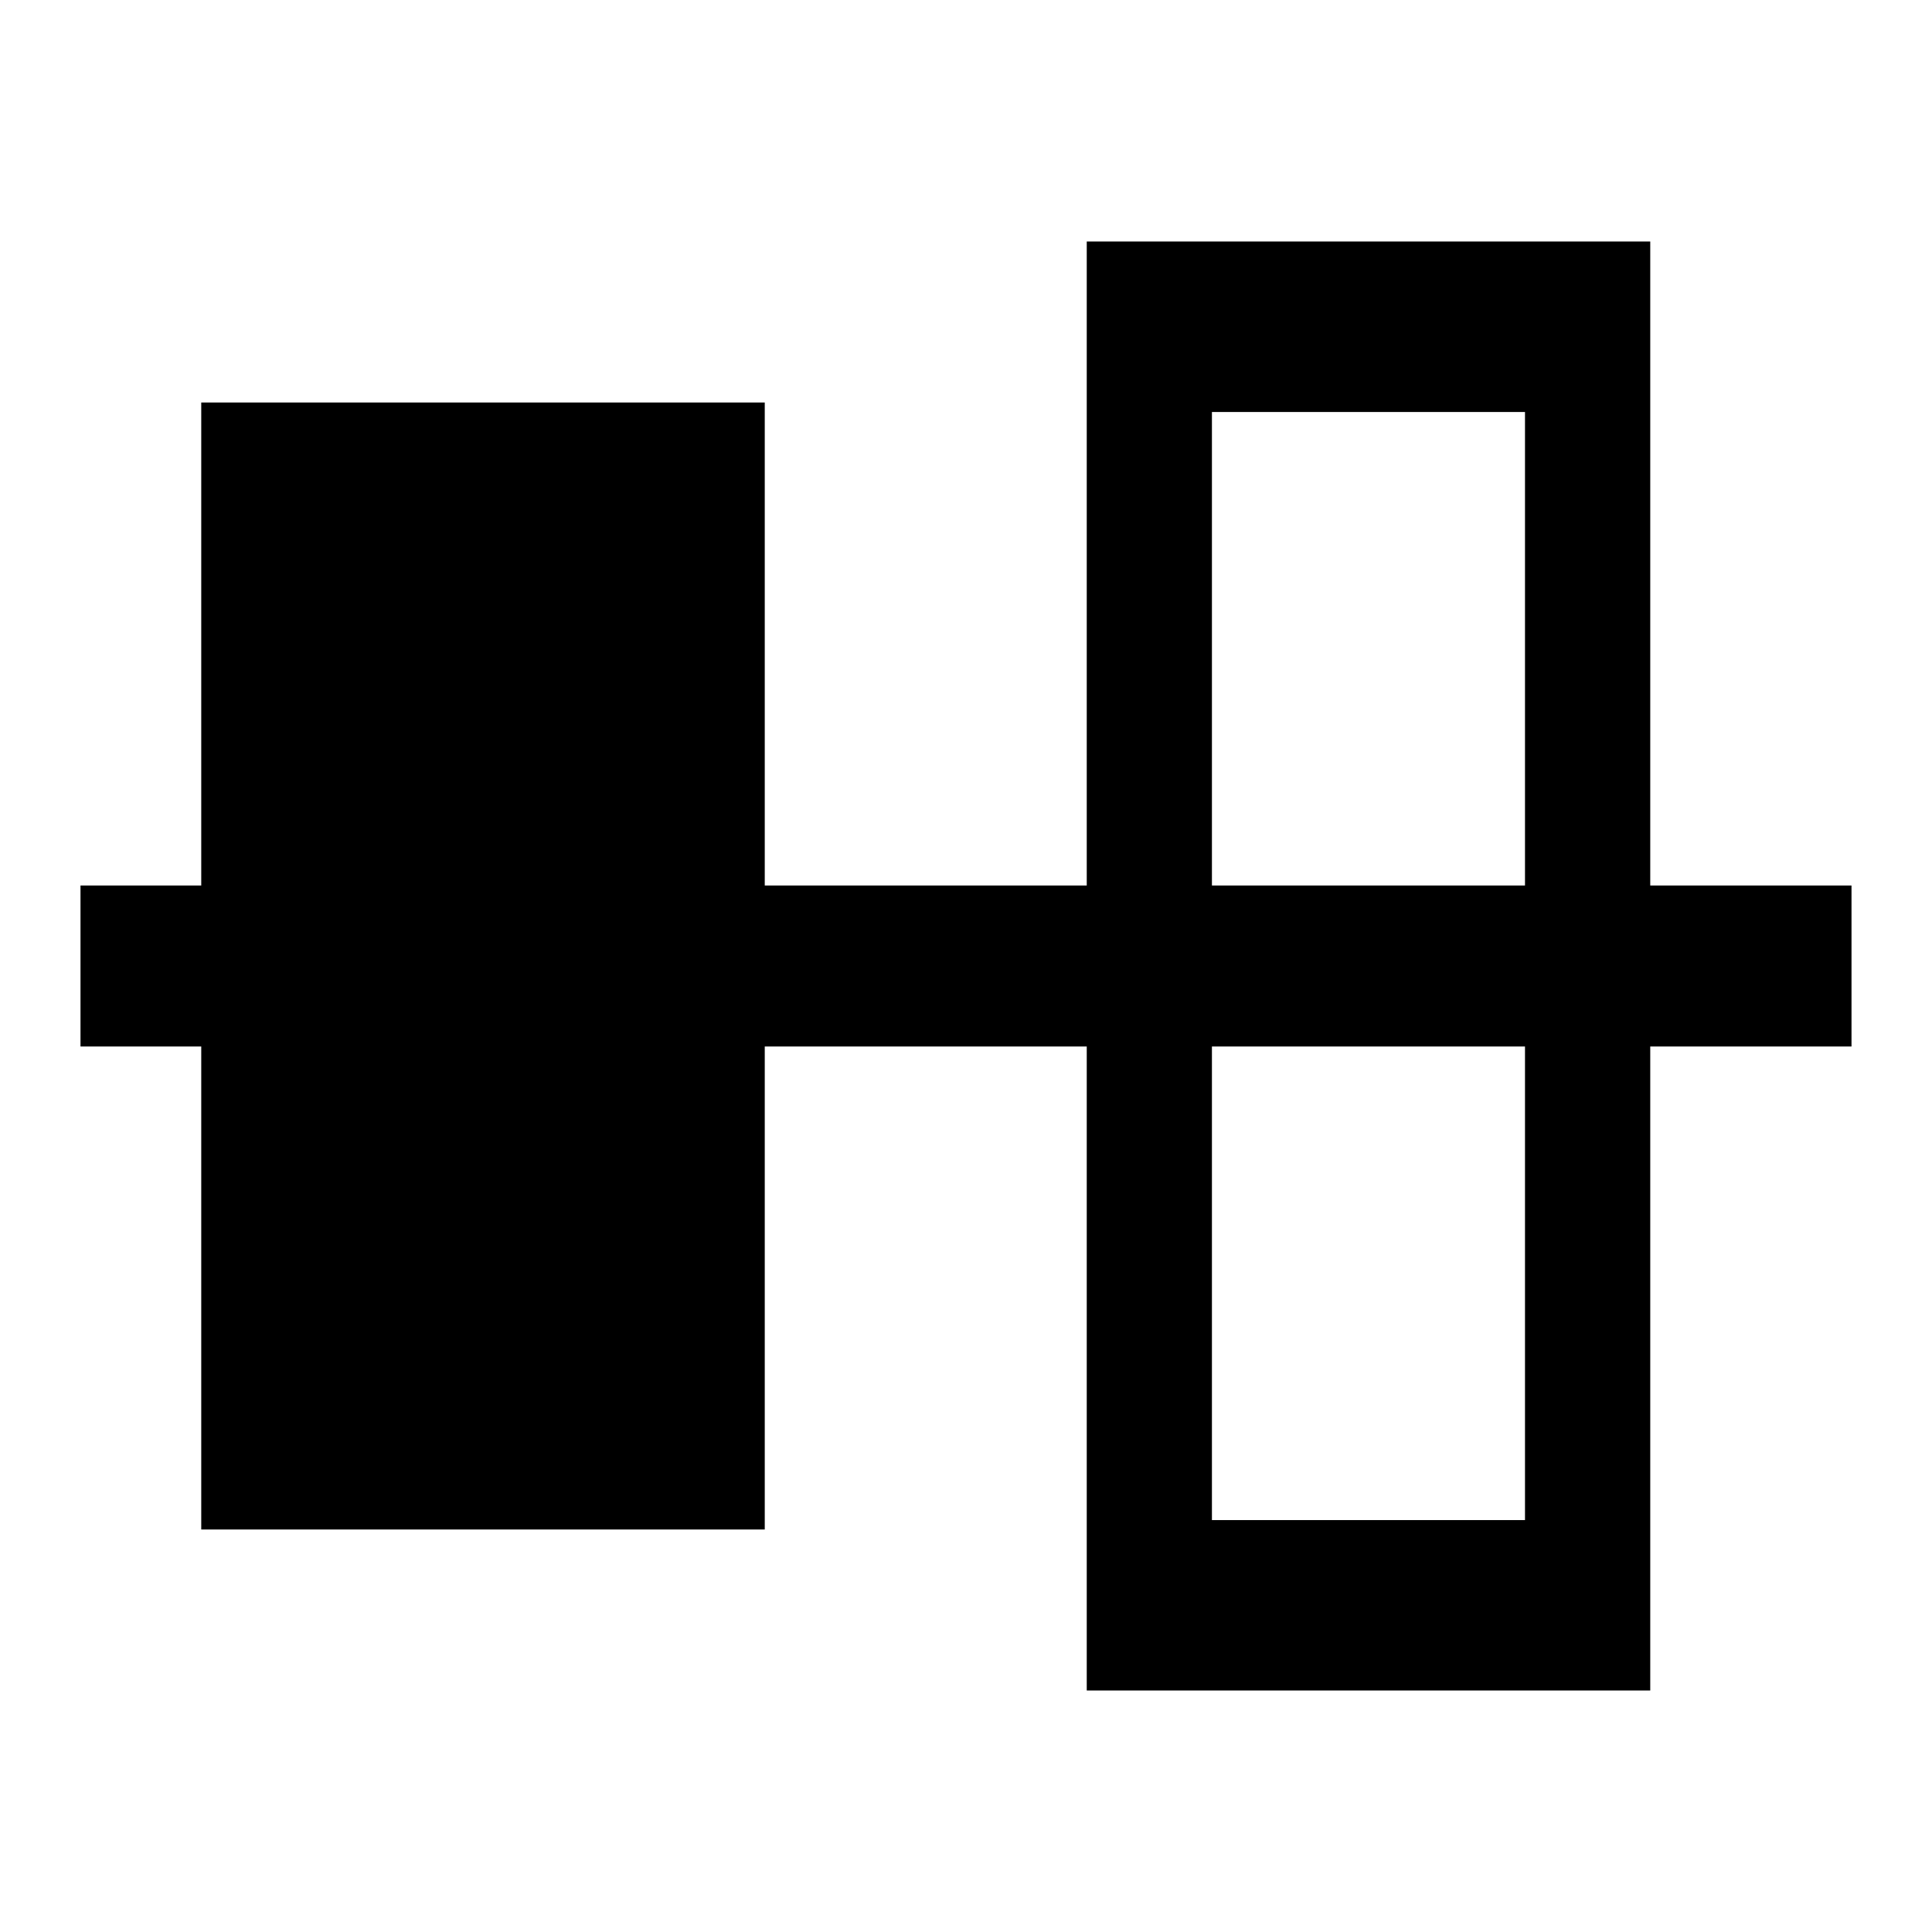 <?xml version="1.0" encoding="utf-8"?>
<!-- Generator: Adobe Illustrator 15.1.0, SVG Export Plug-In . SVG Version: 6.00 Build 0)  -->
<!DOCTYPE svg PUBLIC "-//W3C//DTD SVG 1.1//EN" "http://www.w3.org/Graphics/SVG/1.1/DTD/svg11.dtd">
<svg version="1.1" id="Layer_1" xmlns="http://www.w3.org/2000/svg" xmlns:xlink="http://www.w3.org/1999/xlink" x="0px" y="0px"
	 width="24px" height="24px" viewBox="11 11 24 24" enable-background="new 11 11 24 24" xml:space="preserve">
<rect x="12" y="22" width="22" height="2"/>
<rect x="13.5" y="16" width="7" height="14"/>
<g>
	<path d="M26.055,29.883V16.118h3.889v13.765H26.055 M24.5,32h7V14h-7V32L24.5,32z"/>
</g>
</svg>
